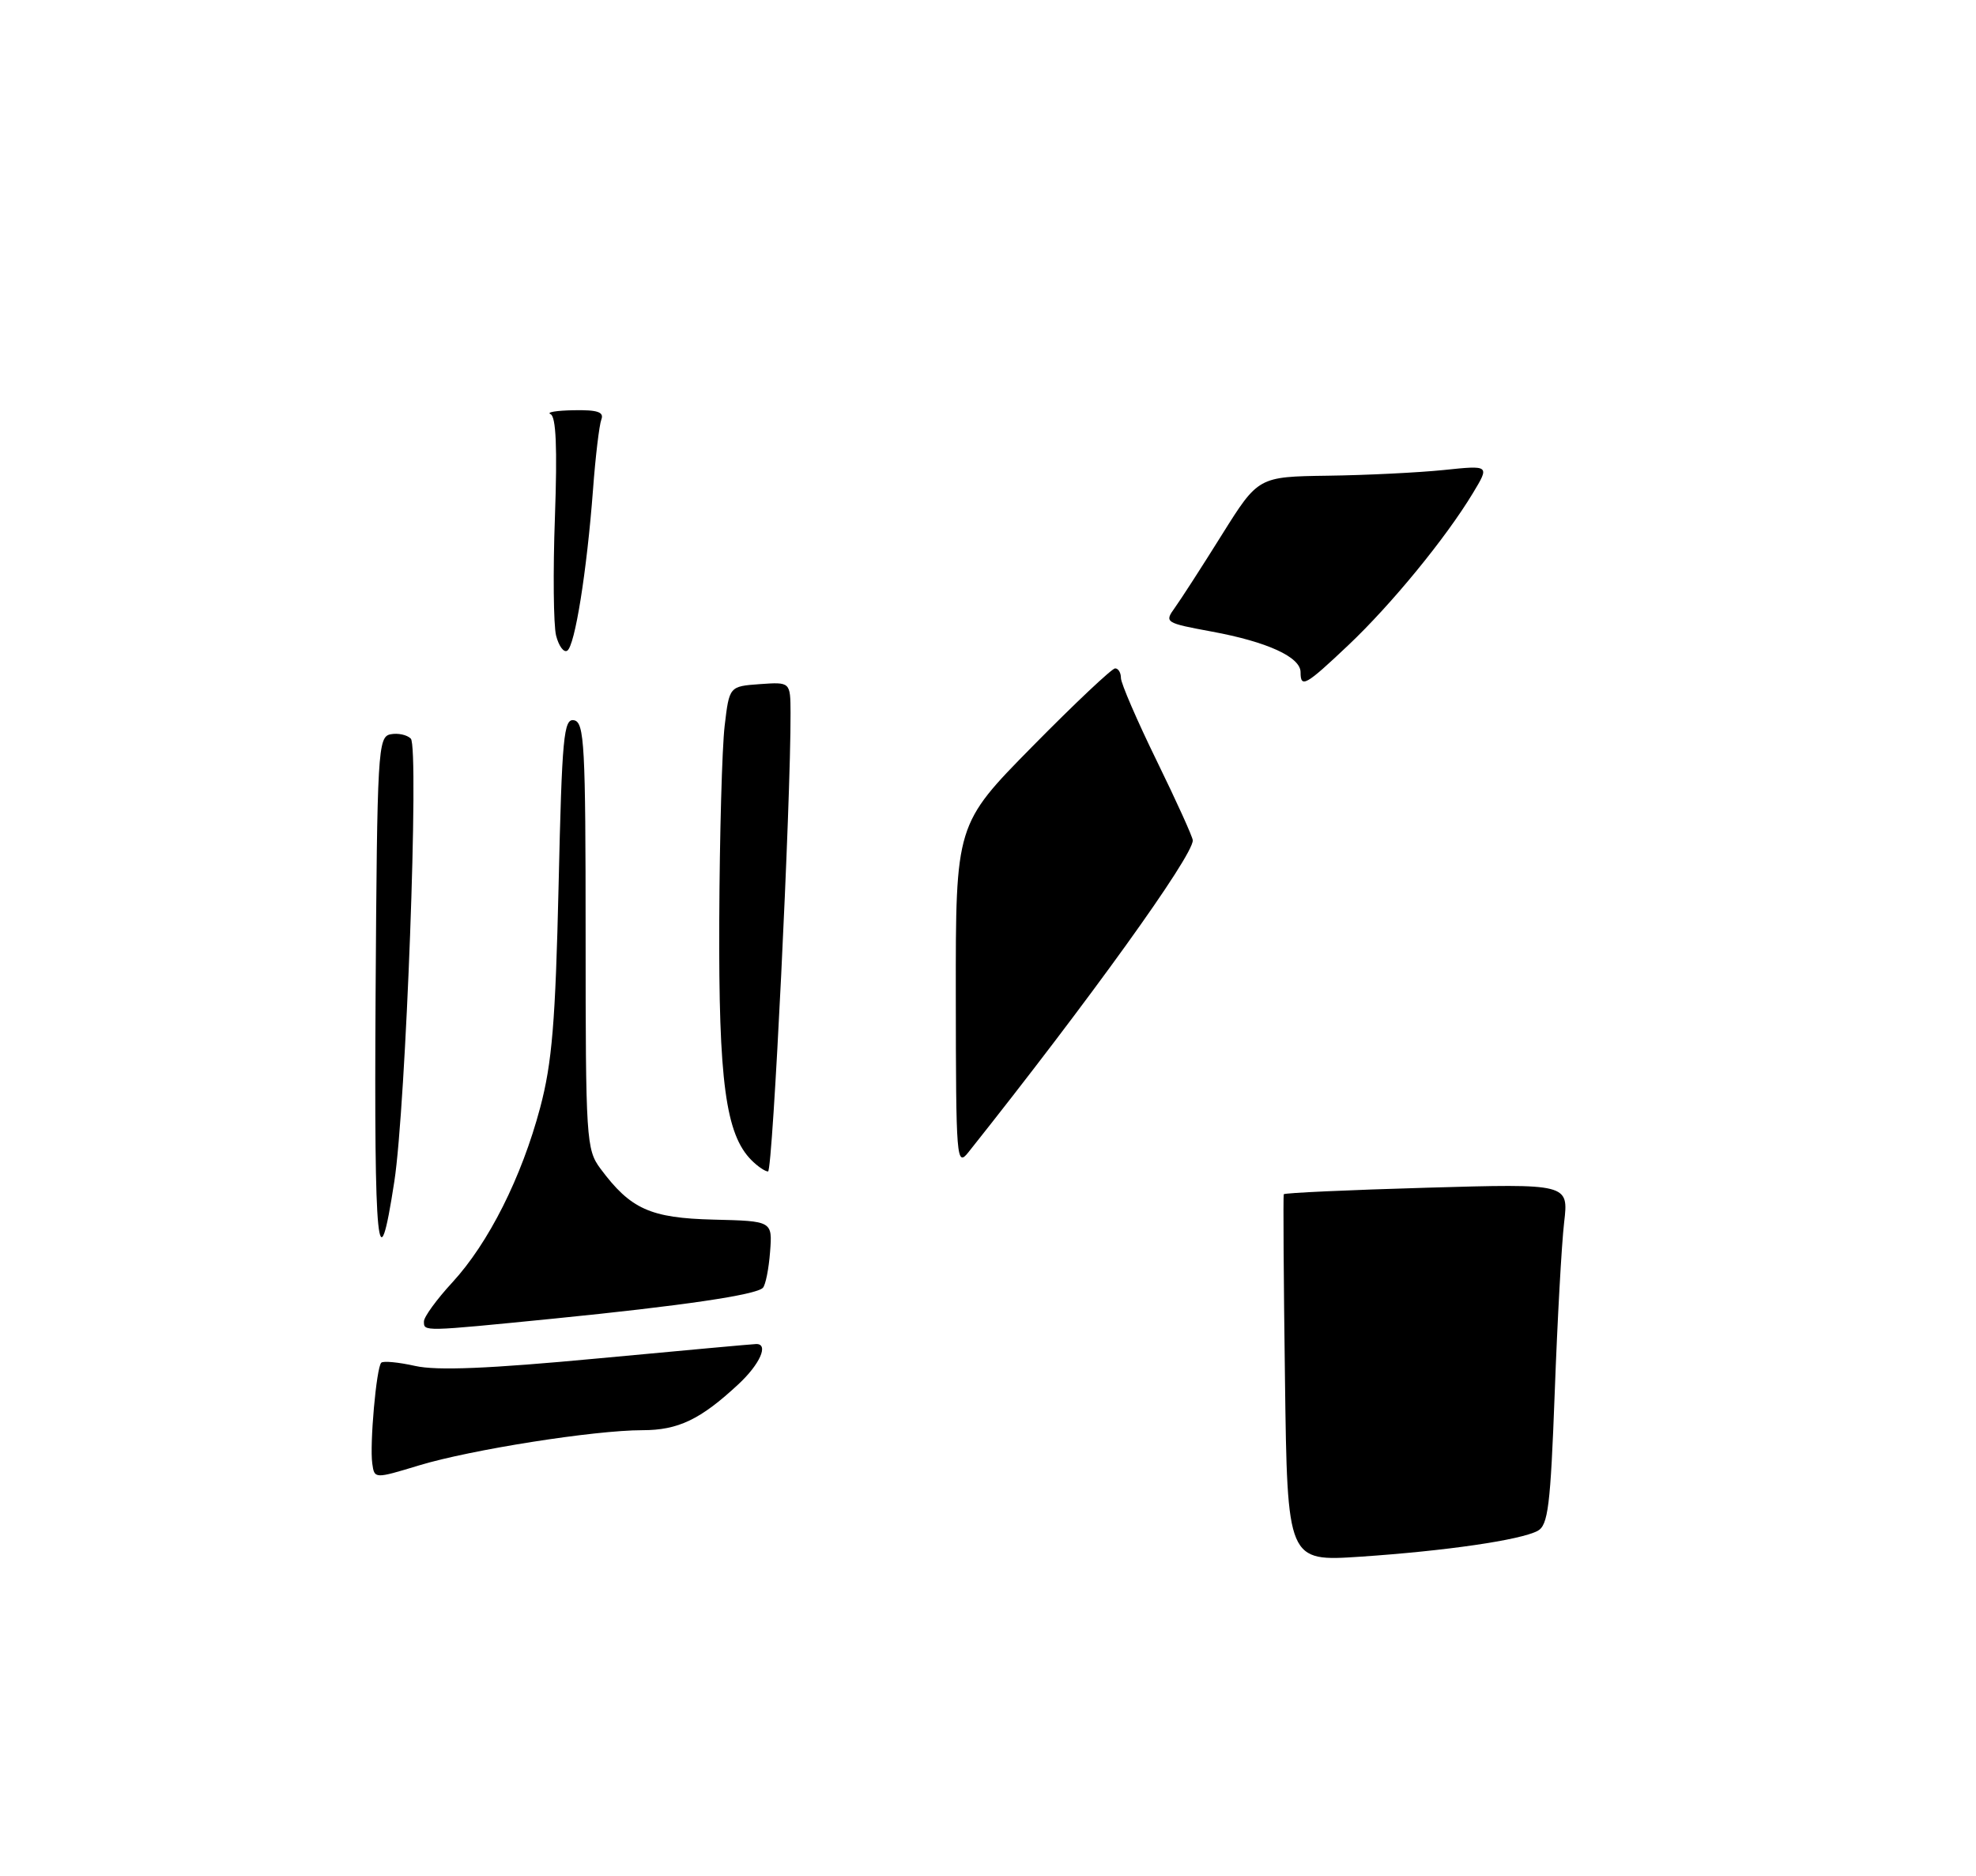 <?xml version="1.0" encoding="UTF-8" standalone="no"?>
<!DOCTYPE svg PUBLIC "-//W3C//DTD SVG 1.1//EN" "http://www.w3.org/Graphics/SVG/1.1/DTD/svg11.dtd" >
<svg xmlns="http://www.w3.org/2000/svg" xmlns:xlink="http://www.w3.org/1999/xlink" version="1.1" viewBox="0 0 275 261">
 <g >
 <path fill="currentColor"
d=" M 178.83 191.89 C 178.64 177.92 178.57 166.35 178.66 166.17 C 178.76 165.98 187.72 165.57 198.57 165.26 C 218.31 164.69 218.31 164.69 217.68 170.09 C 217.33 173.07 216.74 183.73 216.37 193.80 C 215.78 209.55 215.45 212.23 213.99 213.01 C 211.58 214.29 201.22 215.80 189.33 216.60 C 179.16 217.28 179.16 217.28 178.83 191.89 Z  M 51.81 203.64 C 51.43 200.99 52.38 190.28 53.06 189.61 C 53.33 189.34 55.46 189.54 57.78 190.06 C 60.80 190.74 68.05 190.44 83.25 189.01 C 94.94 187.92 104.84 187.01 105.25 187.01 C 107.02 186.99 105.76 189.83 102.75 192.62 C 97.48 197.52 94.38 199.00 89.41 199.00 C 82.71 199.00 65.53 201.71 58.31 203.90 C 52.11 205.78 52.11 205.78 51.81 203.64 Z  M 59.00 183.86 C 59.00 183.24 60.77 180.80 62.94 178.45 C 68.00 172.96 72.59 163.82 75.17 154.14 C 76.83 147.90 77.30 142.23 77.74 123.20 C 78.21 102.47 78.45 99.94 79.89 100.22 C 81.33 100.50 81.50 103.69 81.50 130.18 C 81.50 158.56 81.59 159.95 83.56 162.60 C 87.76 168.25 90.50 169.48 99.32 169.70 C 107.50 169.90 107.50 169.90 107.17 174.20 C 106.99 176.57 106.54 178.81 106.17 179.19 C 105.22 180.18 94.93 181.69 77.11 183.47 C 58.70 185.30 59.00 185.29 59.00 183.86 Z  M 52.27 138.51 C 52.49 104.35 52.59 102.51 54.36 102.17 C 55.38 101.97 56.64 102.24 57.17 102.77 C 58.35 103.95 56.49 153.92 54.88 164.38 C 52.60 179.27 52.05 173.86 52.27 138.51 Z  M 104.60 161.45 C 100.99 157.85 100.00 150.46 100.10 128.07 C 100.15 116.21 100.49 104.03 100.85 101.00 C 101.50 95.50 101.50 95.50 105.75 95.19 C 110.00 94.89 110.00 94.89 110.02 99.19 C 110.07 111.42 107.54 163.00 106.89 163.00 C 106.48 163.00 105.45 162.30 104.60 161.45 Z  M 133.02 138.60 C 133.00 114.70 133.00 114.70 143.69 103.85 C 149.57 97.88 154.75 93.00 155.19 93.00 C 155.64 93.00 156.00 93.60 156.00 94.34 C 156.00 95.07 158.25 100.28 161.00 105.90 C 163.75 111.53 166.00 116.49 166.00 116.93 C 166.00 119.16 151.55 139.24 134.77 160.33 C 133.12 162.40 133.04 161.42 133.02 138.60 Z  M 181.00 93.53 C 181.00 91.42 176.35 89.30 168.65 87.88 C 162.16 86.68 162.03 86.60 163.49 84.58 C 164.32 83.43 167.27 78.86 170.05 74.41 C 175.11 66.33 175.11 66.33 184.80 66.19 C 190.14 66.12 197.39 65.76 200.91 65.40 C 207.33 64.73 207.33 64.73 204.98 68.62 C 201.21 74.87 193.65 84.09 187.67 89.75 C 181.70 95.40 181.00 95.79 181.00 93.53 Z  M 77.39 88.43 C 77.03 86.97 76.95 79.55 77.23 71.93 C 77.57 62.27 77.39 57.94 76.61 57.62 C 76.00 57.36 77.46 57.12 79.86 57.08 C 83.16 57.02 84.09 57.33 83.69 58.37 C 83.40 59.13 82.87 63.52 82.53 68.12 C 81.67 79.50 80.01 89.88 78.94 90.54 C 78.46 90.84 77.76 89.89 77.39 88.43 Z "/>
</g>
</svg>